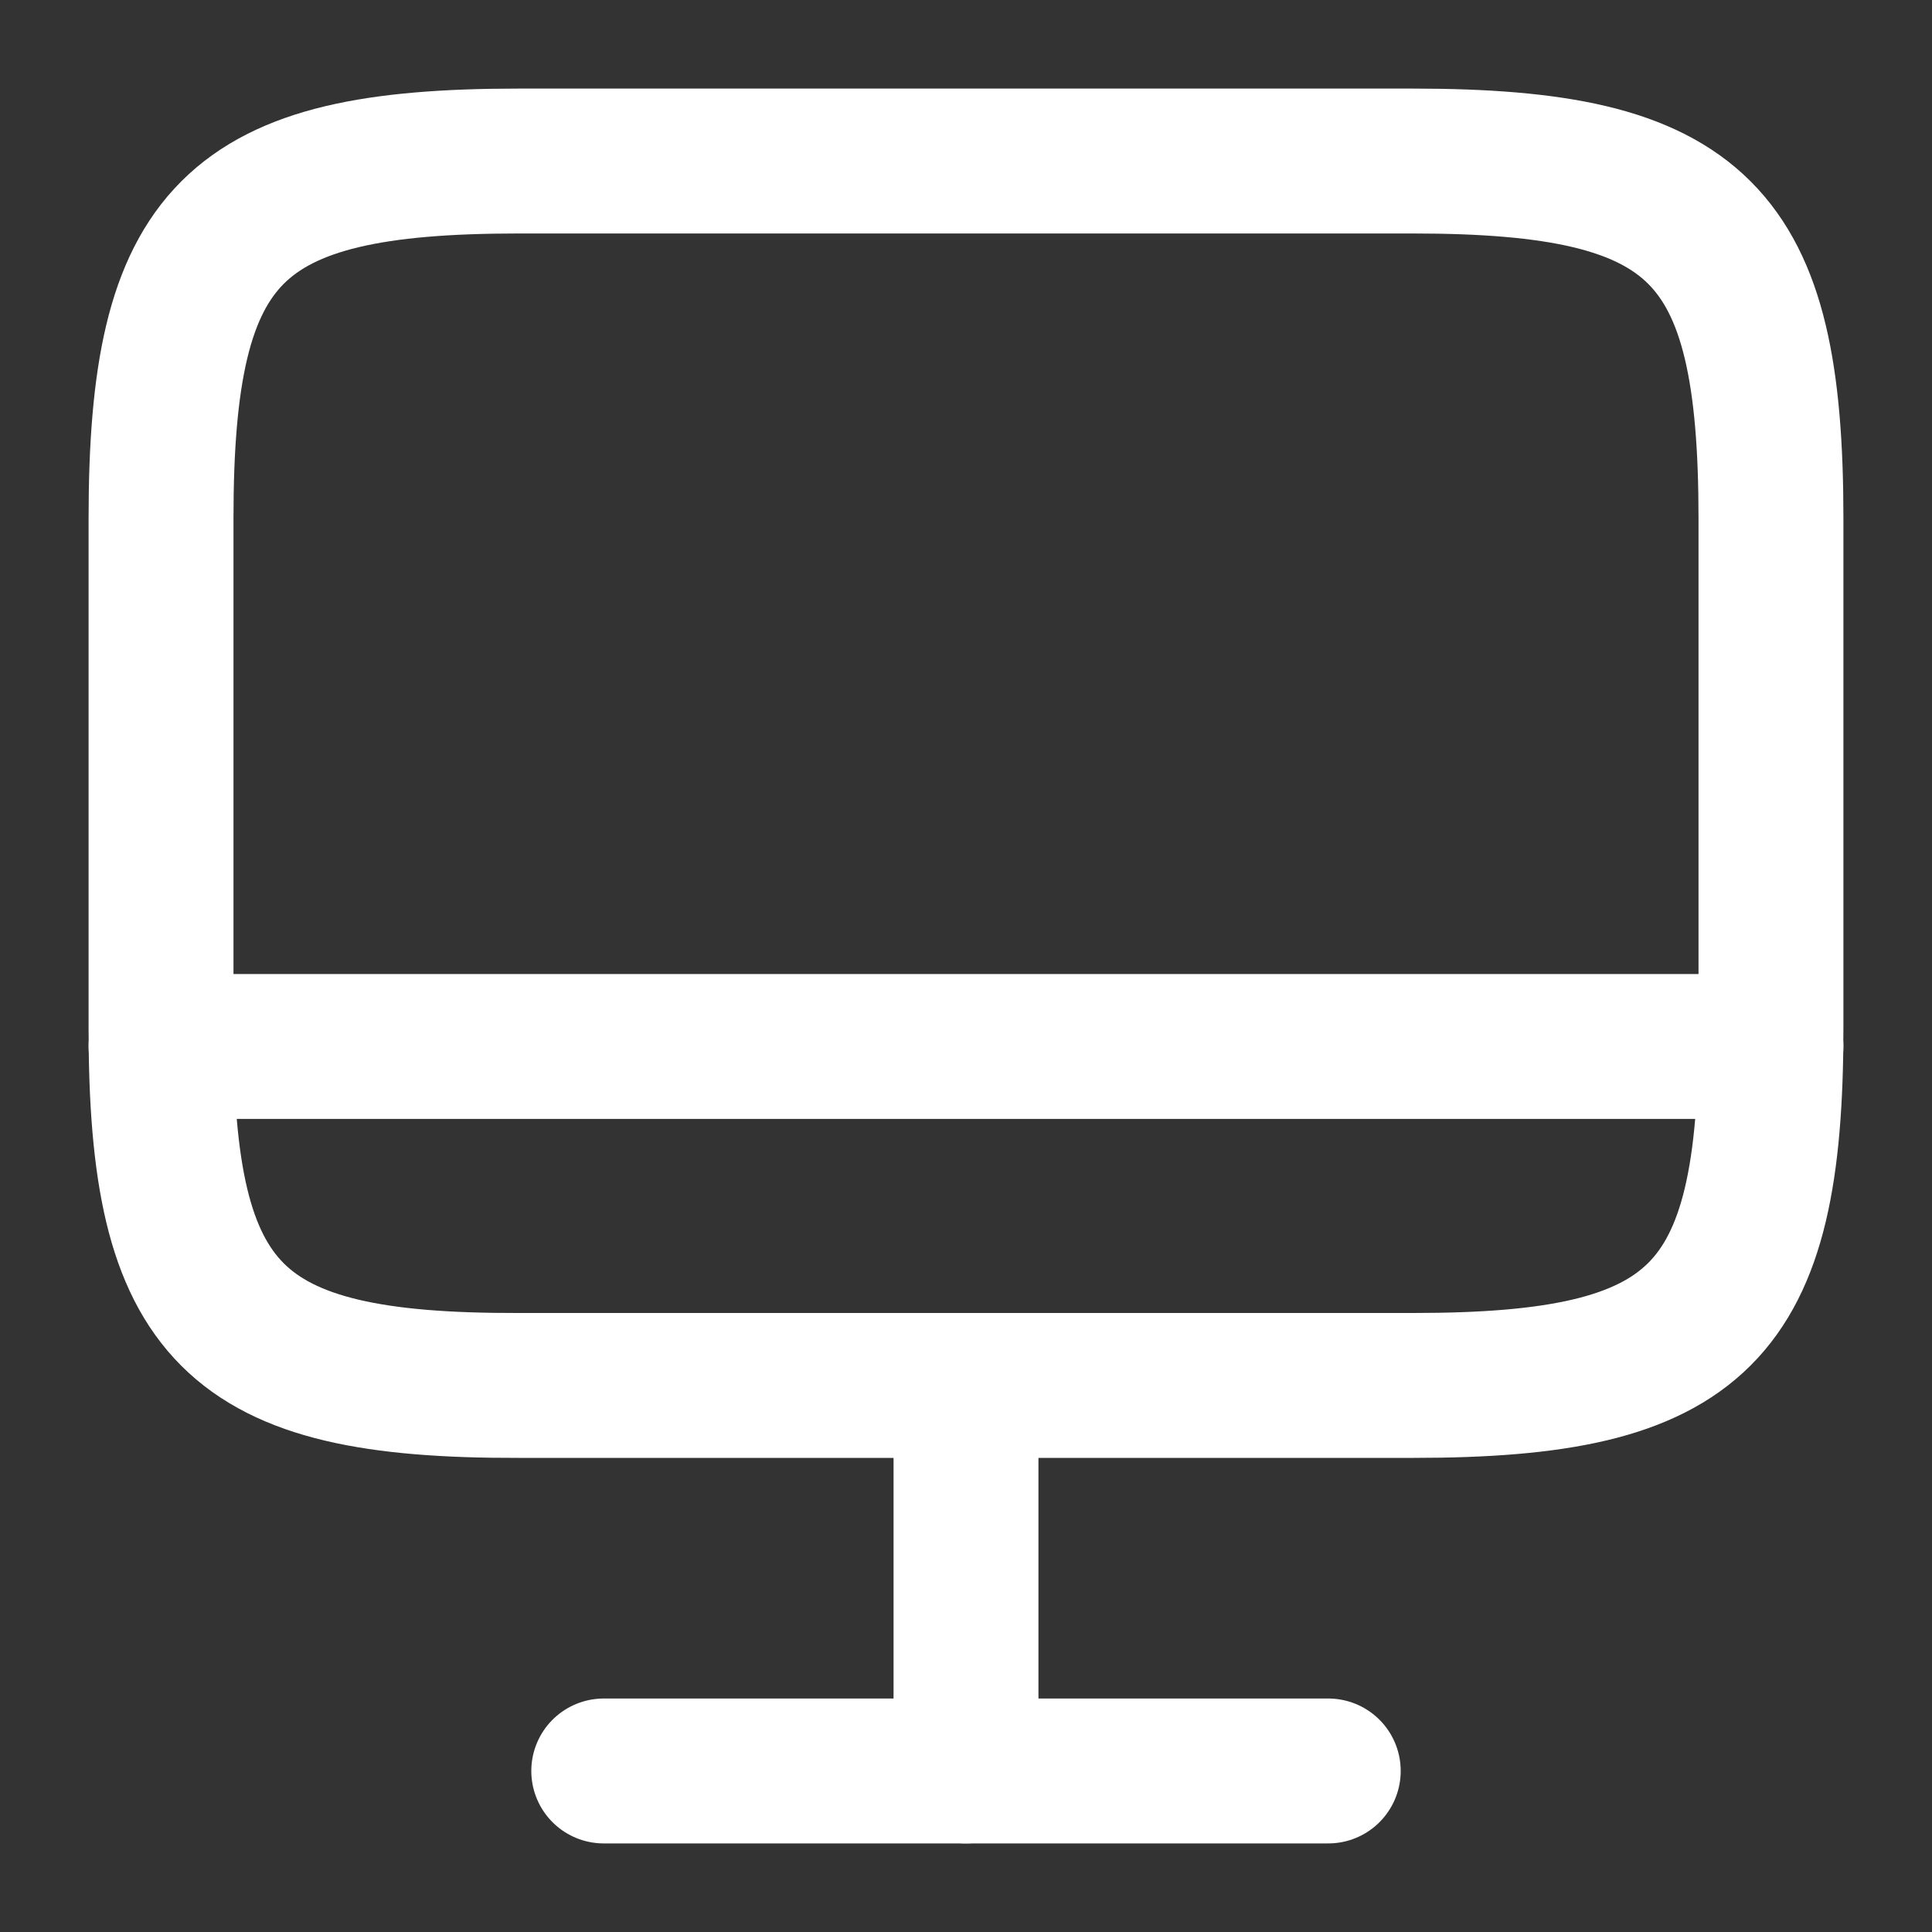
<svg width="20" height="20" viewBox="0 0 20 20" fill="none" xmlns="http://www.w3.org/2000/svg">
<rect x="0" y="0" width="20" height="20" fill="#333333" stroke="none"/>
<path d="M5.367 1.667H14.625C17.592 1.667 18.333 2.408 18.333 5.367V10.642C18.333 13.608 17.592 14.342 14.633 14.342H5.367C2.408 14.35 1.667 13.608 1.667 10.65V5.367C1.667 2.408 2.408 1.667 5.367 1.667Z" stroke="white" stroke-width="1.5" stroke-linecap="round" stroke-linejoin="round"/>
<path d="M10 14.35V18.333" stroke="white" stroke-width="1.5" stroke-linecap="round" stroke-linejoin="round"/>
<path d="M1.667 10.833H18.333" stroke="white" stroke-width="1.5" stroke-linecap="round" stroke-linejoin="round"/>
<path d="M6.25 18.333H13.75" stroke="white" stroke-width="1.5" stroke-linecap="round" stroke-linejoin="round"/>
</svg>
